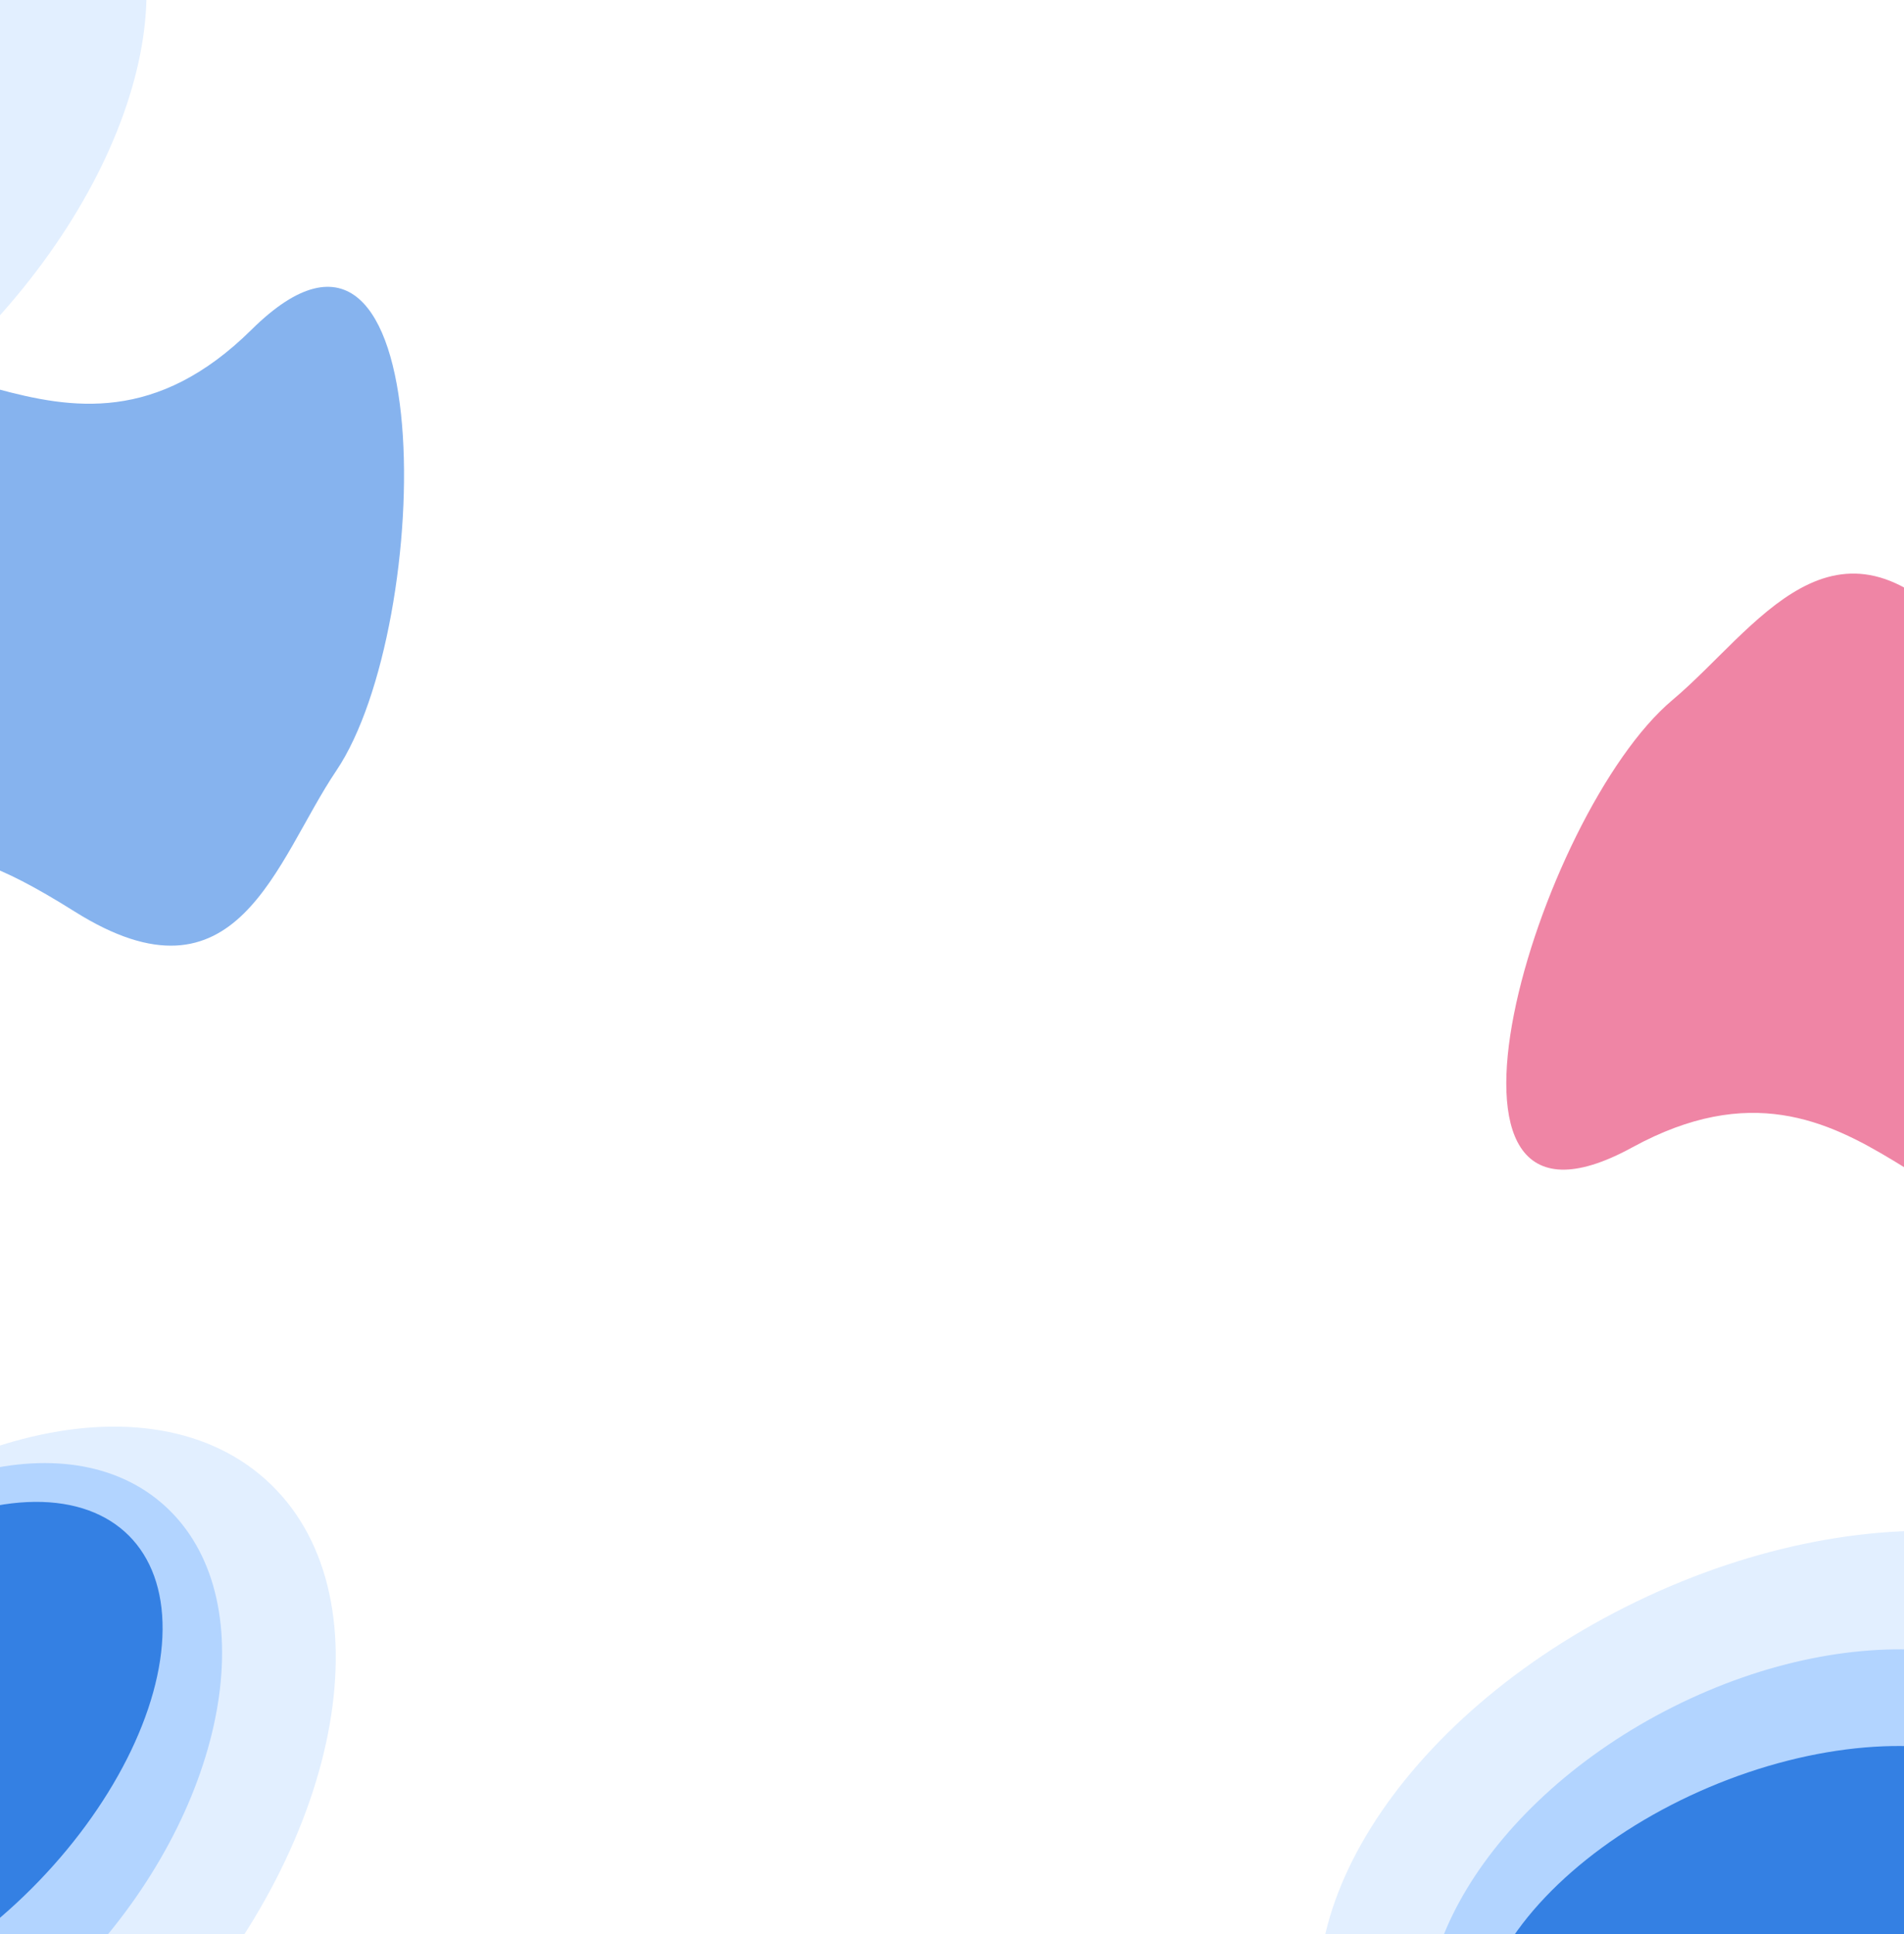 <svg xmlns="http://www.w3.org/2000/svg" xmlns:xlink="http://www.w3.org/1999/xlink" width="1280" height="1300" viewBox="0 0 1280 1300">
  <rect x="0" y="0" width="1280" height="1300" fill="#333333" stroke="none"/>
  <defs>
    <clipPath id="clip-Blog">
      <rect width="1280" height="1300"/>
    </clipPath>
  </defs>
  <g id="Blog" clip-path="url(#clip-Blog)">
    <rect width="1280" height="1300" fill="#fff"/>
    <path id="Path_669" data-name="Path 669" d="M213,0c35.276-176.217,213,95.811,213,214,0,73.395,36.676,172.755-93.052,176.867S257.585,428,213,428C95.363,428,0,332.189,0,214S177.724,176.217,213,0Z" transform="matrix(0.829, 0.559, -0.559, 0.829, -7.448, 102.499)" fill="#3480e3" opacity="0.59"/>
    <path id="Path_665" data-name="Path 665" d="M180.559,1.081c99.192.321,180.063,135.905,180.63,302.835S281.8,605.908,182.613,605.587,2.55,469.681,1.982,302.752,81.367.759,180.559,1.081Z" transform="matrix(0.682, 0.731, -0.731, 0.682, 98.55, -560.291)" fill="#e2efff"/>
    <path id="Path_666" data-name="Path 666" d="M180.559,1.081c99.192.321,180.063,135.905,180.63,302.835S281.8,605.908,182.613,605.587,2.55,469.681,1.982,302.752,81.367.759,180.559,1.081Z" transform="matrix(0.682, 0.731, -0.731, 0.682, -55.451, -227.291)" fill="#e2efff"/>
    <path id="Path_670" data-name="Path 670" d="M213,0c35.276-176.217,213,95.811,213,214,0,73.395,36.676,172.755-93.052,176.867S257.585,428,213,428C95.363,428,0,332.189,0,214S177.724,176.217,213,0Z" transform="translate(1234.262 934.389) rotate(-130)" fill="#e53167" opacity="0.59"/>
    <g id="Group_69" data-name="Group 69" transform="translate(955.872 2770.43) rotate(-167)">
      <path id="Path_655" data-name="Path 655" d="M201.323-.905C312.76-1.2,402.6,142.317,402,319.657S310.555,641,199.118,641.3-2.164,498.077-1.555,320.737,89.886-.607,201.323-.905Z" transform="translate(1333.482 1652.43) rotate(-151)" fill="#e2efff"/>
      <path id="Path_661" data-name="Path 661" d="M156.9-.819c88.94.9,162.368,114.26,164.006,253.2S251.774,503.232,162.834,502.334.466,388.074-1.172,249.132,67.963-1.717,156.9-.819Z" transform="translate(1355.961 1598.11) rotate(-151)" fill="#b2d4ff"/>
      <ellipse id="Ellipse_81" data-name="Ellipse 81" cx="121.5" cy="214" rx="121.5" ry="214" transform="translate(1341.026 1562.533) rotate(-148)" fill="#3480e3"/>
    </g>
    <g id="Group_70" data-name="Group 70" transform="matrix(0.819, 0.574, -0.574, 0.819, 845.271, -540.813)">
      <path id="Path_655-2" data-name="Path 655" d="M201.323-.905C312.76-1.2,402.6,142.317,402,319.657S310.555,641,199.118,641.3-2.164,498.077-1.555,320.737,89.886-.607,201.323-.905Z" transform="translate(1333.482 1652.43) rotate(-151)" fill="#e2efff"/>
      <path id="Path_661-2" data-name="Path 661" d="M156.9-.819c88.94.9,162.368,114.26,164.006,253.2S251.774,503.232,162.834,502.334.466,388.074-1.172,249.132,67.963-1.717,156.9-.819Z" transform="translate(1355.961 1598.11) rotate(-151)" fill="#b2d4ff"/>
      <ellipse id="Ellipse_81-2" data-name="Ellipse 81" cx="121.5" cy="214" rx="121.5" ry="214" transform="translate(1341.026 1562.533) rotate(-148)" fill="#3480e3"/>
    </g>
  </g>
</svg>
